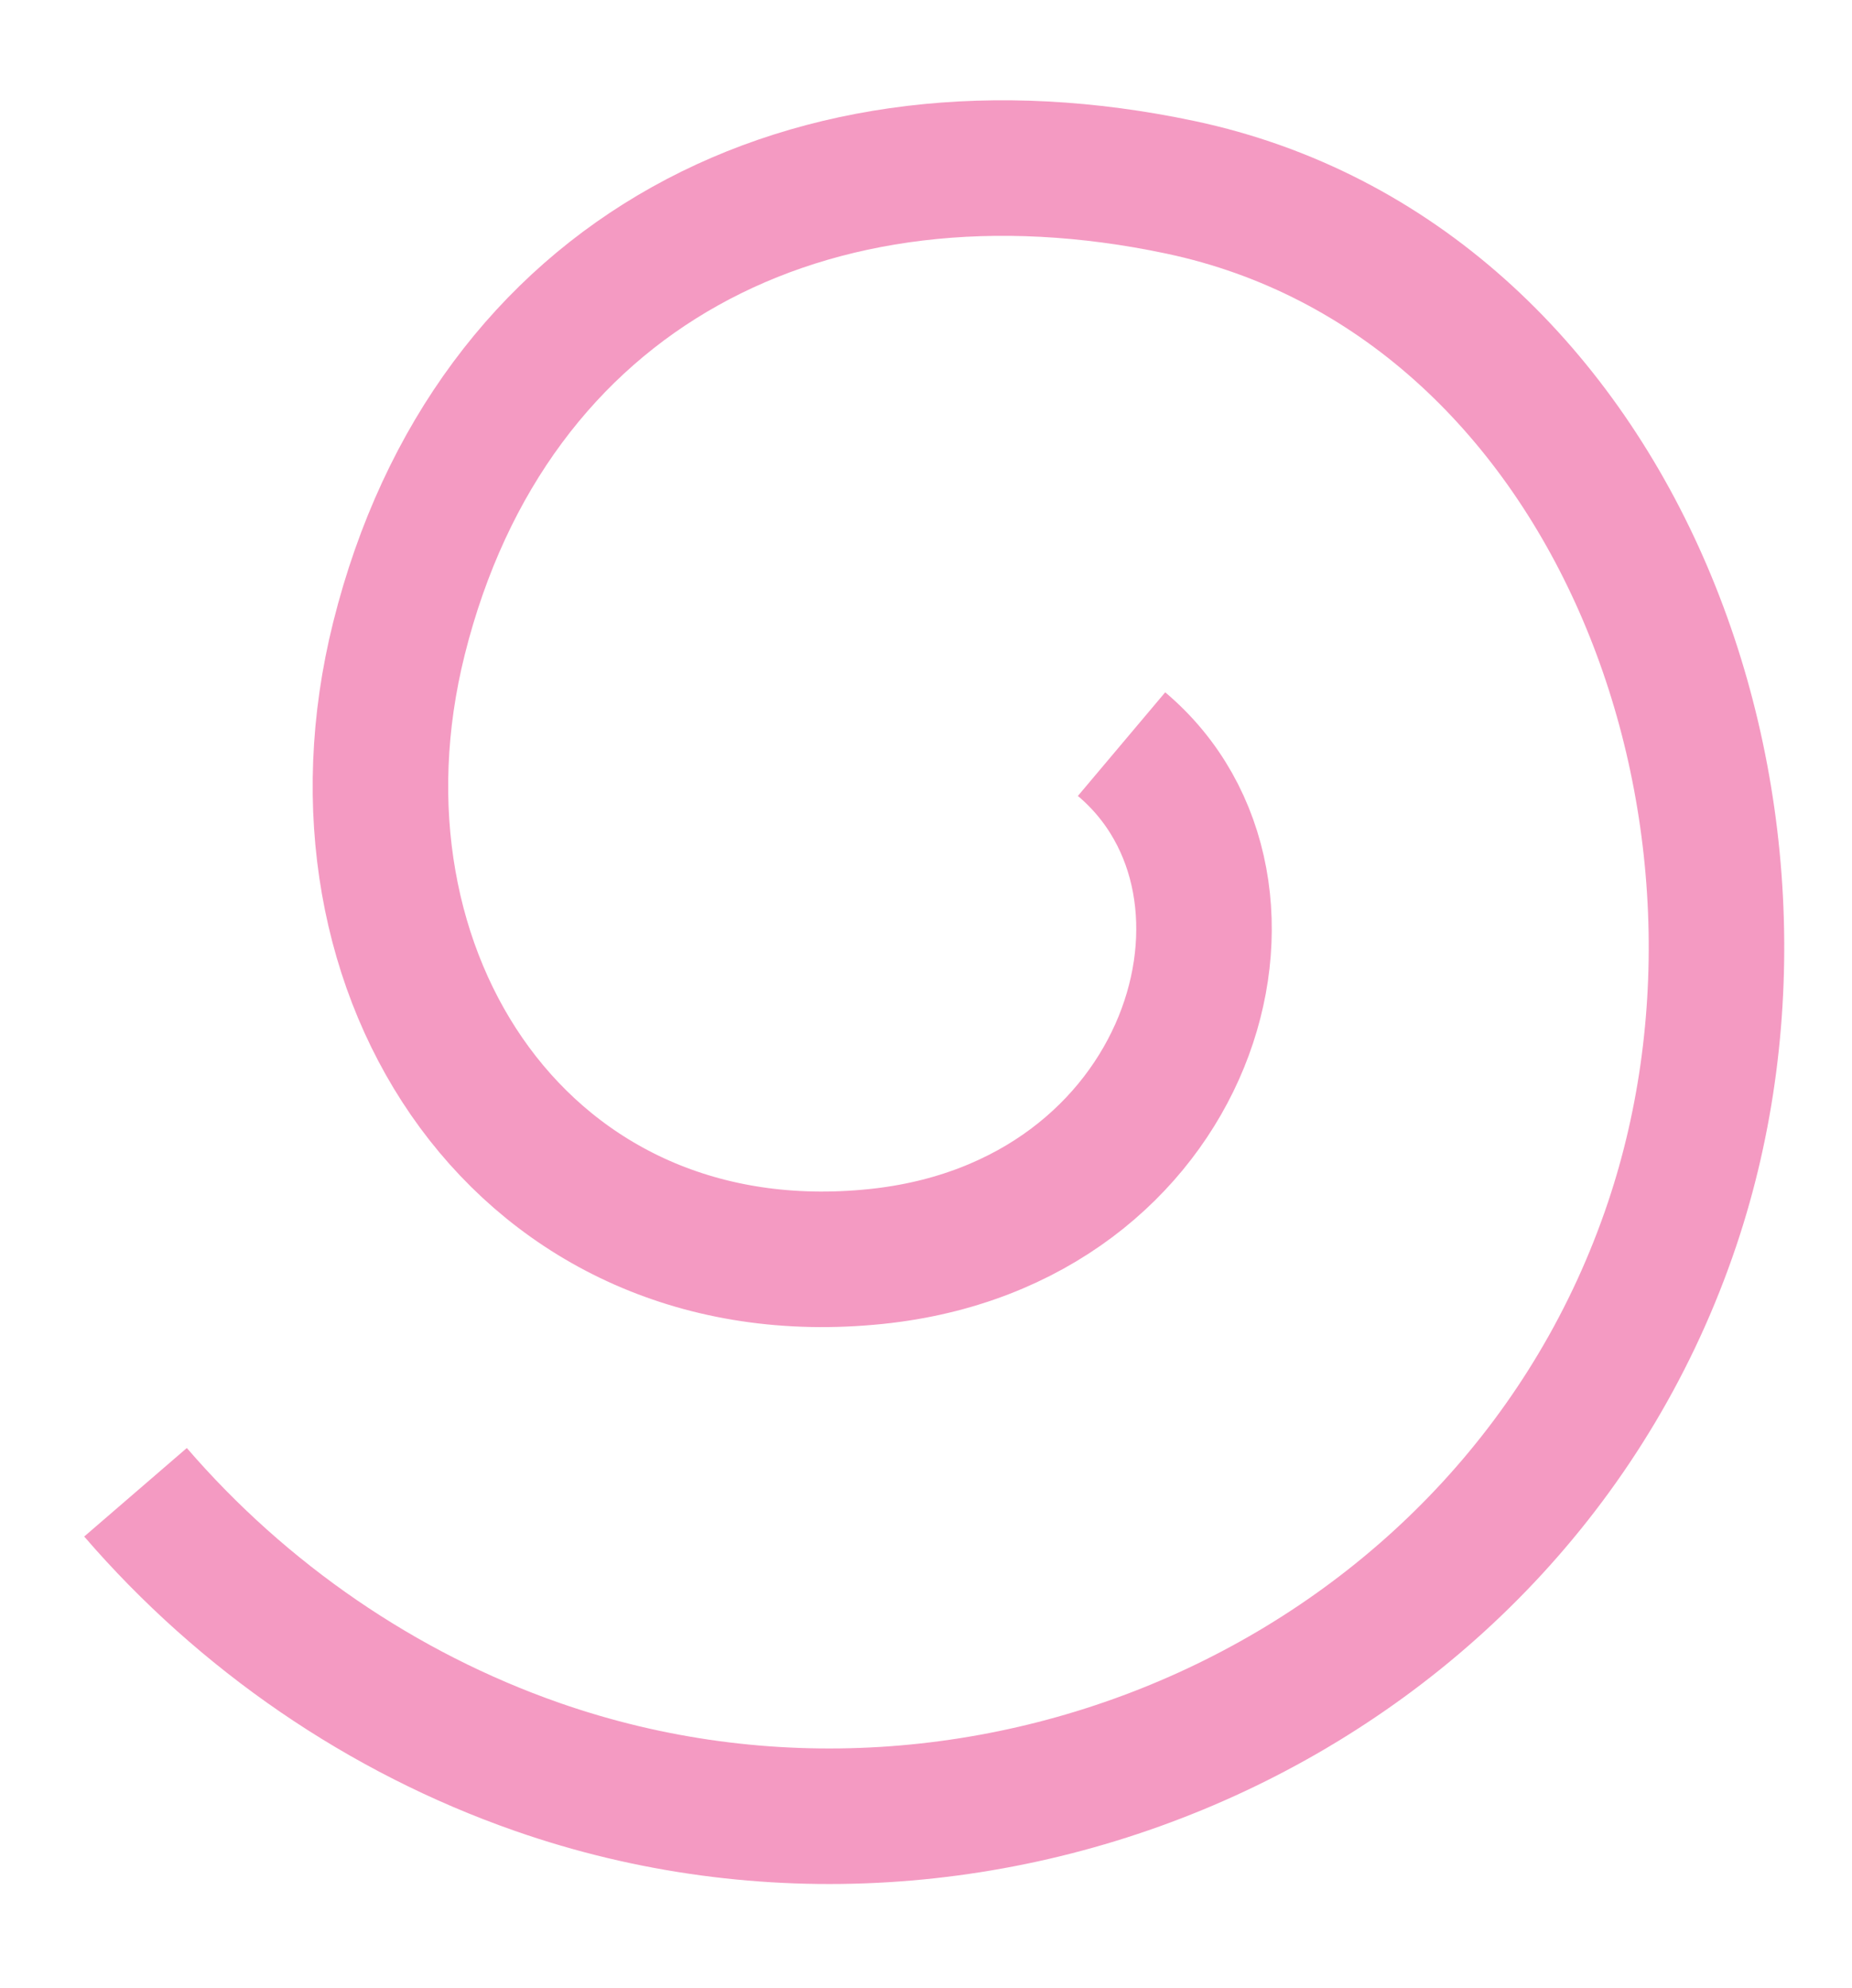 <svg width="41" height="44" viewBox="0 0 41 44" fill="none" xmlns="http://www.w3.org/2000/svg">
    <path d="M24.829 16.47C28.608 19.655 26.39 27.09 19.39 27.811C11.646 28.61 6.963 21.6 8.833 14.129C10.862 6.023 17.936 2.412 26.129 4.145C35.71 6.172 40.119 17.879 37.018 27.093C33.546 37.413 21.943 42.621 11.889 39.106C8.463 37.909 5.38 35.789 3 33.029" stroke="#EF74AB" stroke-opacity="0.73" stroke-width="3"/>
</svg>